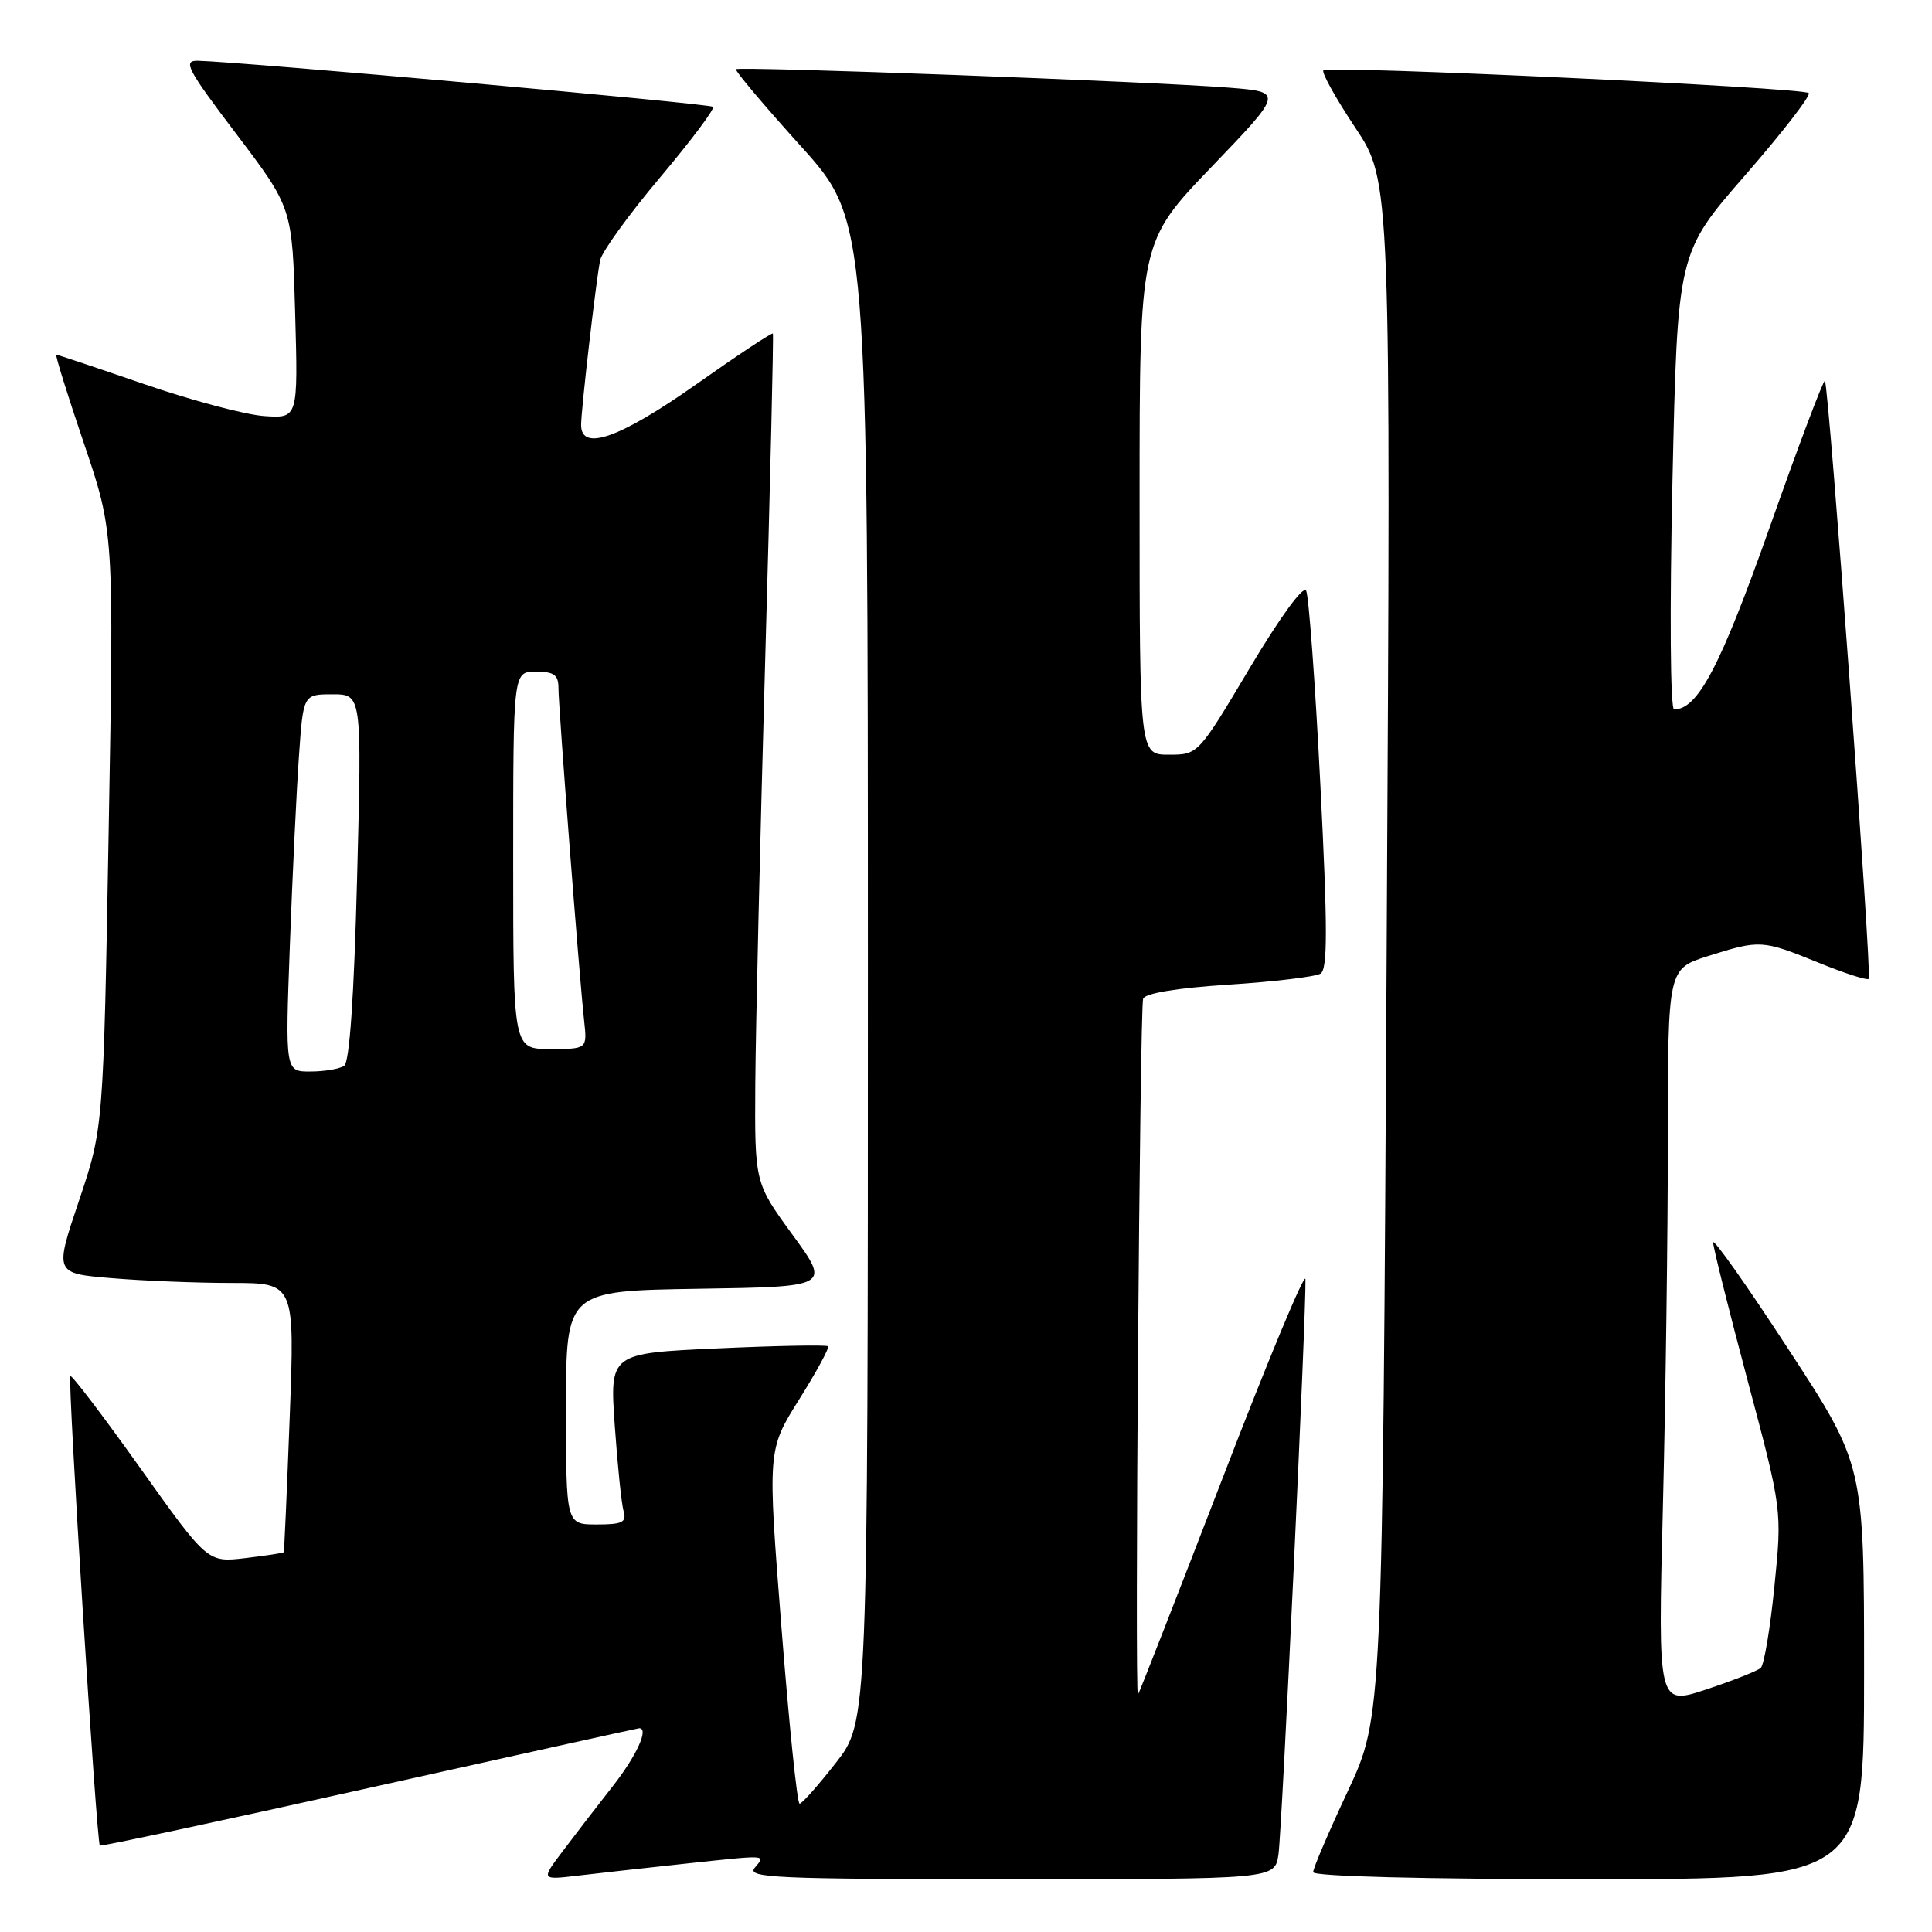 <?xml version="1.0" encoding="UTF-8" standalone="no"?>
<!DOCTYPE svg PUBLIC "-//W3C//DTD SVG 1.1//EN" "http://www.w3.org/Graphics/SVG/1.1/DTD/svg11.dtd" >
<svg xmlns="http://www.w3.org/2000/svg" xmlns:xlink="http://www.w3.org/1999/xlink" version="1.1" viewBox="0 0 256 256">
 <g >
 <path fill="currentColor"
d=" M 90.50 246.98 C 101.91 245.76 101.47 245.73 100.00 247.50 C 98.90 248.83 102.77 249.00 133.83 249.00 C 168.91 249.00 168.91 249.00 169.40 245.75 C 169.87 242.65 173.10 173.69 172.98 169.50 C 172.94 168.40 168.00 180.27 161.99 195.89 C 155.97 211.50 150.93 224.40 150.78 224.56 C 150.34 224.99 151.03 133.64 151.47 132.34 C 151.72 131.61 155.98 130.91 162.82 130.47 C 168.85 130.08 174.32 129.42 174.98 129.01 C 175.93 128.43 175.92 122.95 174.95 103.88 C 174.27 90.47 173.42 78.94 173.07 78.26 C 172.70 77.54 169.60 81.80 165.60 88.51 C 158.76 100.00 158.76 100.00 154.88 100.00 C 151.00 100.00 151.00 100.00 151.00 66.03 C 151.00 32.05 151.00 32.05 160.54 22.11 C 170.07 12.18 170.07 12.18 162.79 11.61 C 152.56 10.80 97.90 8.76 97.52 9.17 C 97.35 9.35 101.21 13.93 106.10 19.35 C 115.00 29.21 115.00 29.21 115.00 128.68 C 115.00 228.15 115.00 228.15 110.76 233.58 C 108.43 236.56 106.27 239.00 105.95 239.00 C 105.63 239.00 104.55 228.45 103.54 215.56 C 101.70 192.12 101.70 192.12 105.89 185.44 C 108.20 181.76 109.92 178.59 109.72 178.39 C 109.52 178.19 102.93 178.31 95.07 178.67 C 80.79 179.32 80.79 179.32 81.46 188.91 C 81.83 194.18 82.35 199.29 82.63 200.25 C 83.05 201.71 82.47 202.00 79.07 202.00 C 75.00 202.00 75.00 202.00 75.00 186.52 C 75.00 171.05 75.00 171.05 92.52 170.77 C 110.03 170.50 110.03 170.50 105.02 163.62 C 100.00 156.74 100.00 156.74 100.08 143.62 C 100.13 136.40 100.72 111.15 101.39 87.50 C 102.06 63.85 102.52 44.36 102.41 44.20 C 102.31 44.03 97.72 47.07 92.22 50.95 C 82.12 58.06 77.00 59.87 77.00 56.32 C 77.00 54.29 78.96 37.32 79.52 34.49 C 79.74 33.38 83.30 28.45 87.44 23.54 C 91.57 18.63 94.74 14.41 94.48 14.15 C 94.06 13.73 31.82 8.17 26.21 8.05 C 24.19 8.01 24.79 9.14 31.33 17.77 C 38.73 27.54 38.73 27.54 39.11 41.49 C 39.50 55.44 39.50 55.44 35.00 55.13 C 32.52 54.96 25.39 53.06 19.14 50.91 C 12.89 48.76 7.63 47.00 7.46 47.00 C 7.28 47.00 8.93 52.29 11.12 58.75 C 15.10 70.50 15.10 70.50 14.40 109.99 C 13.70 149.49 13.70 149.49 10.46 159.11 C 7.22 168.73 7.22 168.73 14.76 169.36 C 18.91 169.71 26.07 170.00 30.68 170.00 C 39.06 170.00 39.06 170.00 38.39 187.75 C 38.02 197.51 37.67 205.58 37.59 205.68 C 37.52 205.79 35.22 206.13 32.48 206.46 C 27.50 207.04 27.50 207.04 18.58 194.52 C 13.68 187.64 9.51 182.16 9.32 182.34 C 8.94 182.72 12.79 244.13 13.23 244.55 C 13.38 244.69 29.45 241.25 48.95 236.90 C 68.45 232.56 84.54 229.00 84.70 229.00 C 86.02 229.00 84.35 232.65 81.21 236.66 C 79.12 239.32 76.13 243.21 74.55 245.31 C 71.68 249.11 71.68 249.11 76.59 248.53 C 79.29 248.21 85.55 247.51 90.50 246.98 Z  M 247.00 221.57 C 247.00 194.13 247.00 194.13 237.00 178.82 C 231.51 170.39 227.01 164.01 227.00 164.64 C 227.00 165.27 229.06 173.50 231.57 182.93 C 236.14 200.08 236.14 200.08 235.12 210.19 C 234.57 215.74 233.75 220.61 233.31 221.01 C 232.86 221.41 229.62 222.69 226.09 223.86 C 219.68 225.98 219.68 225.98 220.34 199.74 C 220.70 185.31 221.00 163.34 221.00 150.93 C 221.00 128.37 221.00 128.37 226.34 126.68 C 233.22 124.51 233.50 124.53 240.94 127.55 C 244.40 128.96 247.40 129.93 247.62 129.71 C 248.07 129.26 242.33 50.99 241.81 50.47 C 241.62 50.29 238.33 58.99 234.51 69.82 C 227.97 88.30 224.98 94.00 221.83 94.00 C 221.32 94.00 221.23 81.04 221.61 63.75 C 222.28 33.50 222.28 33.50 231.26 23.20 C 236.19 17.54 239.98 12.64 239.67 12.33 C 238.94 11.60 176.02 8.65 175.36 9.31 C 175.08 9.58 176.98 13.00 179.58 16.91 C 184.30 24.00 184.30 24.00 183.74 125.75 C 183.19 227.50 183.19 227.50 178.60 237.32 C 176.07 242.72 174.00 247.56 174.00 248.07 C 174.00 248.63 188.68 249.00 210.50 249.00 C 247.00 249.00 247.00 249.00 247.00 221.57 Z  M 38.41 125.25 C 38.75 116.04 39.29 104.79 39.61 100.25 C 40.18 92.00 40.18 92.00 44.06 92.00 C 47.95 92.00 47.95 92.00 47.32 116.25 C 46.91 132.10 46.32 140.75 45.60 141.23 C 44.99 141.64 42.99 141.98 41.14 141.98 C 37.79 142.00 37.79 142.00 38.41 125.25 Z  M 68.00 114.00 C 68.00 89.00 68.00 89.00 71.00 89.00 C 73.43 89.00 74.00 89.42 74.00 91.20 C 74.00 93.64 76.75 129.32 77.40 135.25 C 77.81 139.00 77.81 139.00 72.90 139.00 C 68.00 139.00 68.00 139.00 68.00 114.00 Z "/>
</g>
</svg>